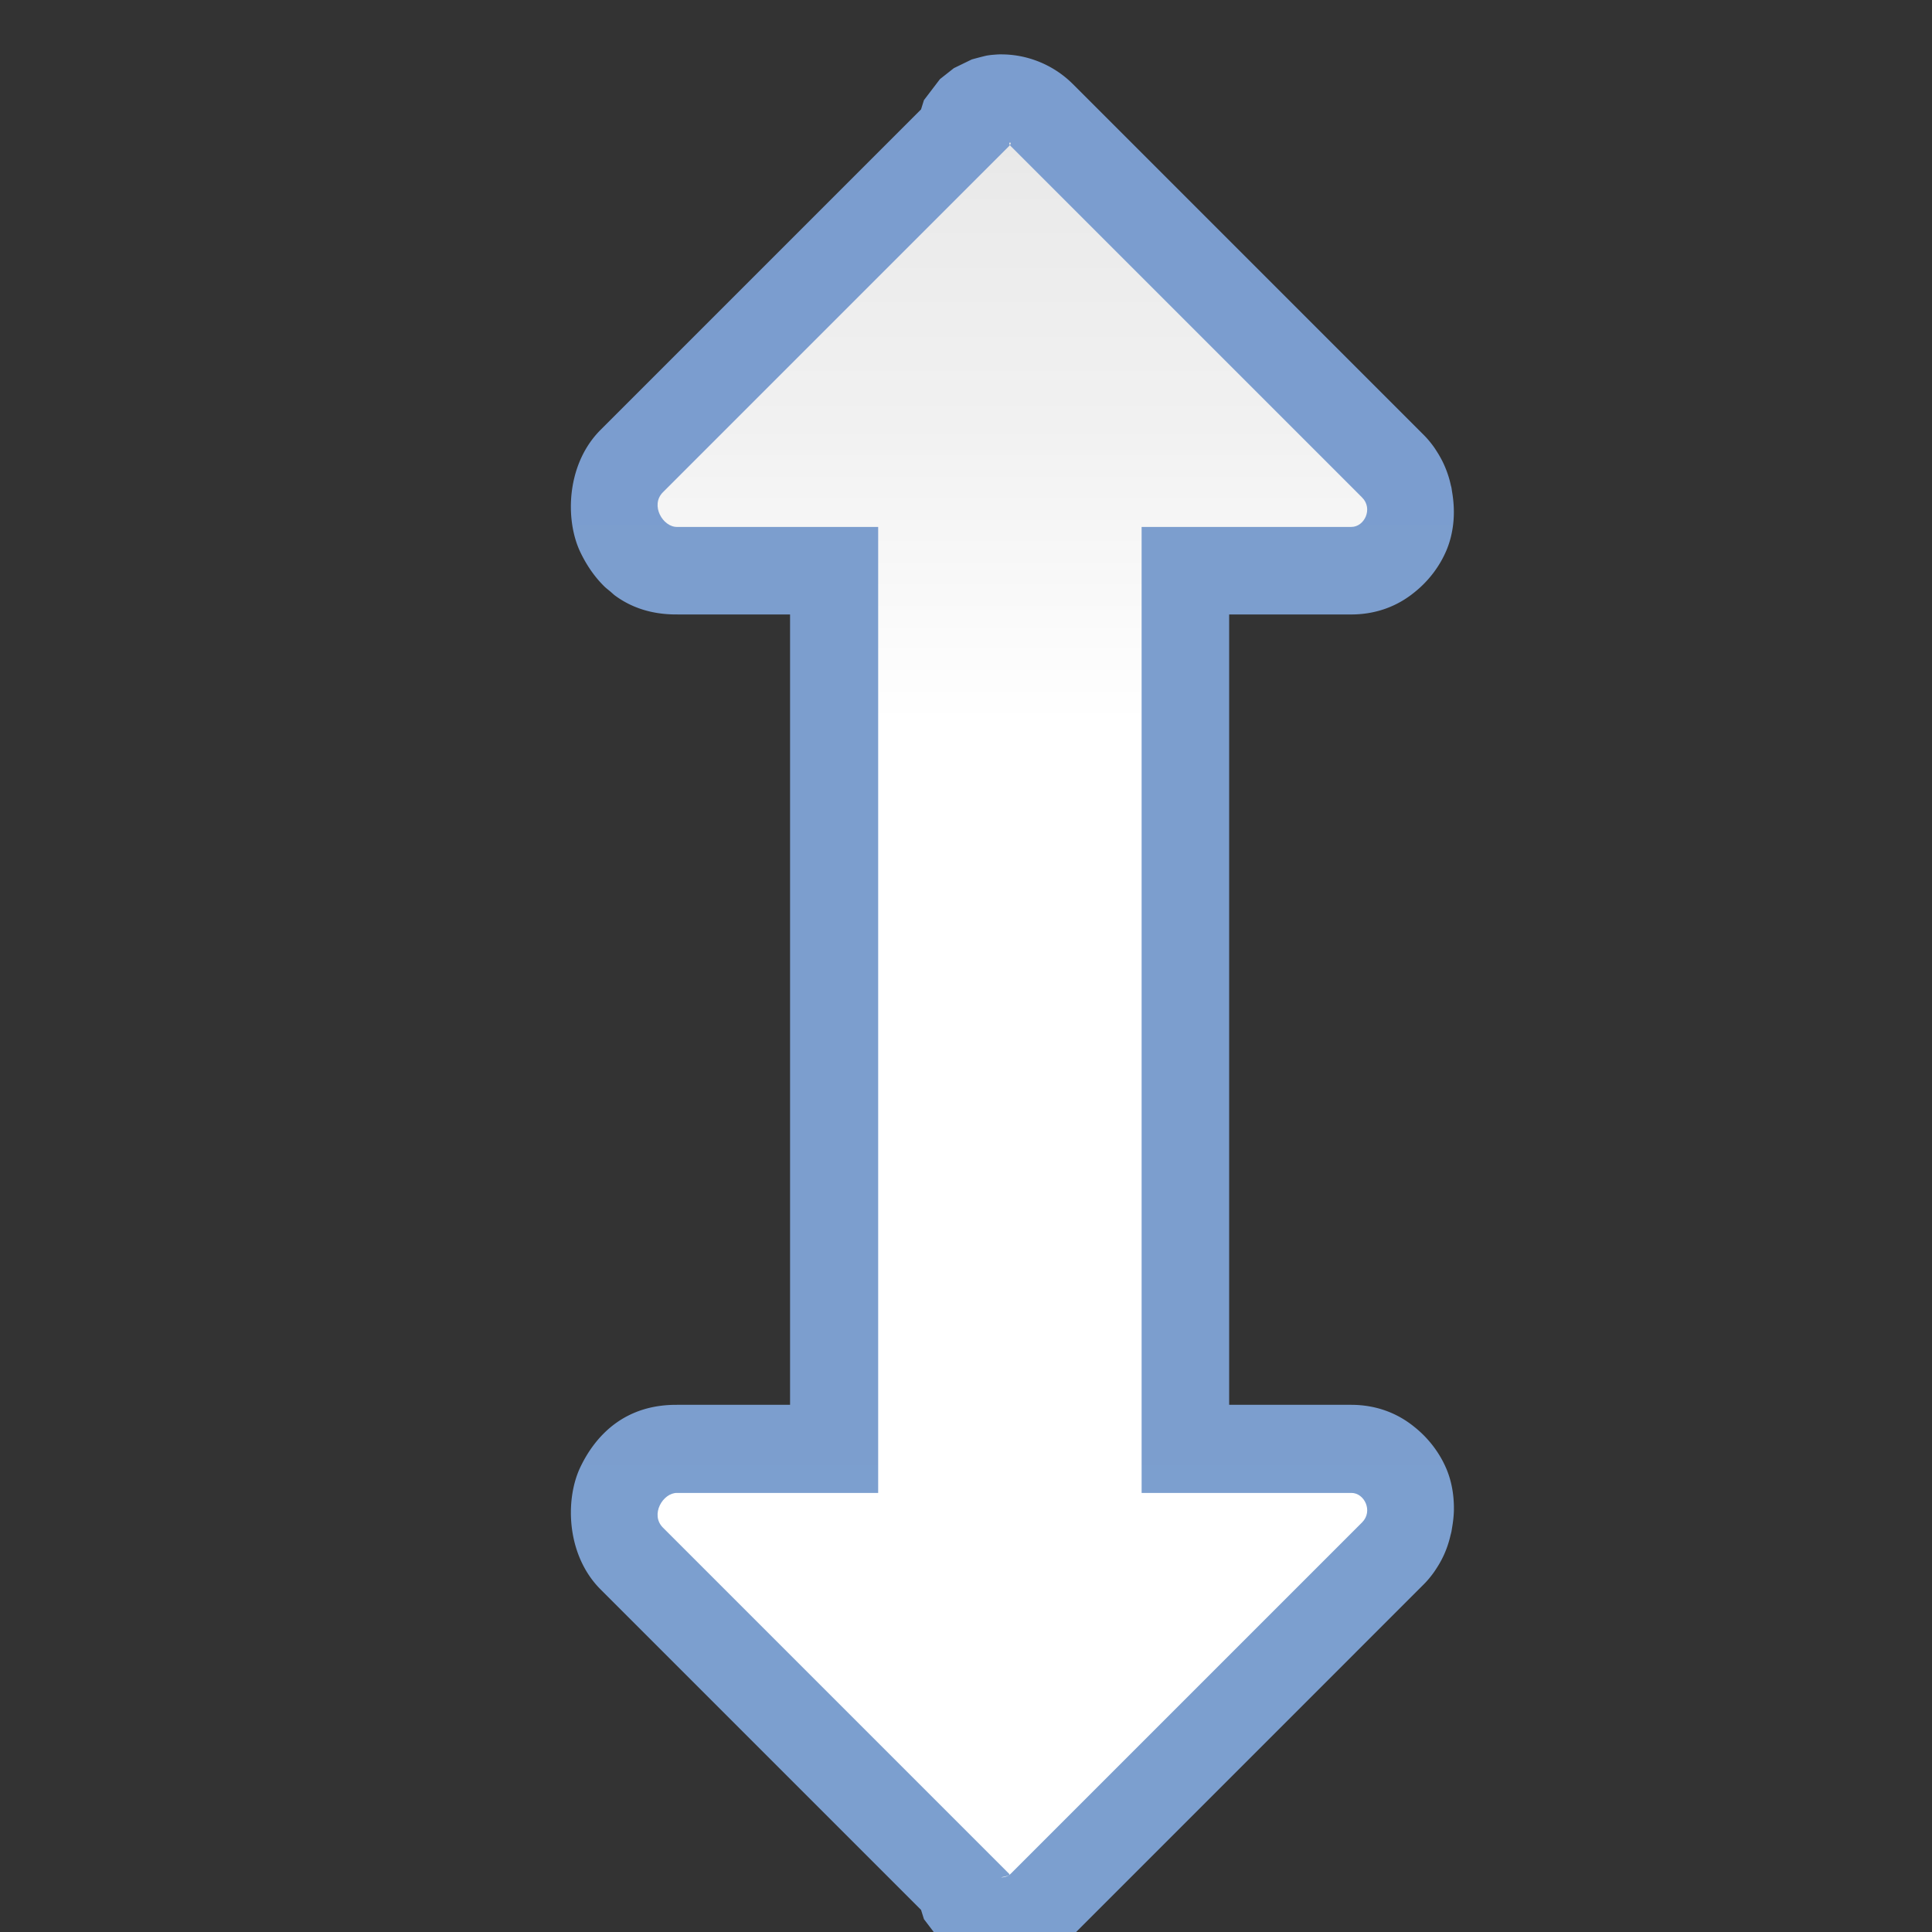 <?xml version="1.0" encoding="UTF-8" standalone="no"?>
<!-- Created with Inkscape (http://www.inkscape.org/) -->

<svg
   xmlns:dc="http://purl.org/dc/elements/1.1/"
   xmlns:cc="http://creativecommons.org/ns#"
   xmlns:rdf="http://www.w3.org/1999/02/22-rdf-syntax-ns#"
   xmlns:svg="http://www.w3.org/2000/svg"
   xmlns="http://www.w3.org/2000/svg"
   xmlns:xlink="http://www.w3.org/1999/xlink"
   xmlns:sodipodi="http://sodipodi.sourceforge.net/DTD/sodipodi-0.dtd"
   xmlns:inkscape="http://www.inkscape.org/namespaces/inkscape"
   version="1.1"
   id="svg2"
   width="128"
   height="128"
   viewBox="0 0 128 128"
   sodipodi:docname="lc_arrowshapes.up-down-arrow.svg"
   inkscape:export-filename="/home/rizmut/Dokumen/Rizmut/Github/libreoffice-style-karasa-jaga/build/images_karasa_jaga/cmd/lc_arrowshapes.up-down-arrow.png"
   inkscape:export-xdpi="16.5"
   inkscape:export-ydpi="16.5"
   inkscape:version="0.92.3 (unknown)">
  <rect x="0" y="0" width="128" height="128" fill="#333333" stroke="none"/>
  <defs
     id="defs6">
    <inkscape:perspective
       id="perspective27"
       inkscape:persp3d-origin="64 : 42.666667 : 1"
       inkscape:vp_z="128 : 64 : 1"
       inkscape:vp_y="0 : 1000 : 0"
       inkscape:vp_x="0 : 64 : 1"
       sodipodi:type="inkscape:persp3d" />
    <linearGradient
       id="linearGradient3369">
      <stop
         id="stop3372"
         offset="0"
         style="stop-color:#ffffff;stop-opacity:1;" />
      <stop
         style="stop-color:#ffffff;stop-opacity:1;"
         offset="0.625"
         id="stop3374" />
      <stop
         style="stop-color:#f1f1f1;stop-opacity:1;"
         offset="0.781"
         id="stop3376" />
      <stop
         id="stop3378"
         offset="0.906"
         style="stop-color:#eaeaea;stop-opacity:1;" />
      <stop
         id="stop3384"
         offset="1"
         style="stop-color:#dfdfdf;stop-opacity:1;" />
    </linearGradient>
    <linearGradient
       id="linearGradient7422">
      <stop
         style="stop-color:#7c9fcf;stop-opacity:1"
         offset="0"
         id="stop7424" />
      <stop
         id="stop5348"
         offset="0.5"
         style="stop-color:#7c9ece;stop-opacity:1" />
      <stop
         id="stop7426"
         offset="1"
         style="stop-color:#7b9dcf;stop-opacity:1" />
    </linearGradient>
    <linearGradient
       y2="388.952"
       x2="399.775"
       y1="1324.779"
       x1="405.95"
       gradientTransform="matrix(0.081,0,0,0.078,182.745,-6.902)"
       gradientUnits="userSpaceOnUse"
       id="linearGradient2330"
       xlink:href="#linearGradient7422"
       inkscape:collect="always" />
    <linearGradient
       inkscape:collect="always"
       xlink:href="#linearGradient7422"
       id="linearGradient882"
       gradientUnits="userSpaceOnUse"
       gradientTransform="matrix(0,-1,-1,0,133.8,133.799)"
       x1="5.566"
       y1="66.727"
       x2="130.198"
       y2="66.727" />
    <linearGradient
       inkscape:collect="always"
       xlink:href="#linearGradient3369"
       id="linearGradient884"
       gradientUnits="userSpaceOnUse"
       gradientTransform="matrix(0,0.424,-0.257,0,81.375,19.469)"
       x1="255.682"
       y1="44.904"
       x2="-45.861"
       y2="44.904" />
  </defs>
  <sodipodi:namedview
     pagecolor="#ffffff"
     bordercolor="#666666"
     borderopacity="1"
     objecttolerance="10"
     gridtolerance="10"
     guidetolerance="10"
     inkscape:pageopacity="0"
     inkscape:pageshadow="2"
     inkscape:window-width="1366"
     inkscape:window-height="706"
     id="namedview4"
     showgrid="true"
     inkscape:snap-page="true"
     inkscape:snap-global="true"
     inkscape:zoom="2"
     inkscape:cx="129.80904"
     inkscape:cy="82.068406"
     inkscape:window-x="0"
     inkscape:window-y="0"
     inkscape:window-maximized="1"
     inkscape:current-layer="svg2"
     showguides="false">
    <inkscape:grid
       type="xygrid"
       id="grid837"
       spacingx="5.818"
       spacingy="5.818"
       empspacing="1" />
  </sodipodi:namedview>
  <path
     id="path878"
     d="m 96.325,99.981 c 0.003,-0.253 -0.009,-0.503 -0.031,-0.75 -0.06,-0.657 -0.208,-1.287 -0.439,-1.852 -0.438,-1.068 -1.185,-2.083 -2.176,-2.863 -1.093,-0.884 -2.494,-1.443 -4.164,-1.443 H 81.435 V 68.294 61.329 40.71 h 8.08 c 1.67,0 3.071,-0.559 4.164,-1.443 0.991,-0.78 1.737,-1.795 2.176,-2.863 0.231,-0.564 0.38,-1.194 0.439,-1.852 0.059,-0.645 0.023,-1.318 -0.092,-1.984 -0.014,-0.091 -0.025,-0.183 -0.043,-0.273 -0.011,-0.051 -0.027,-0.101 -0.039,-0.152 -0.1,-0.463 -0.25,-0.915 -0.447,-1.354 -0.093,-0.207 -0.199,-0.409 -0.314,-0.607 -0.044,-0.077 -0.091,-0.153 -0.139,-0.229 -0.094,-0.148 -0.187,-0.296 -0.295,-0.438 -0.179,-0.241 -0.373,-0.472 -0.588,-0.688 L 71.081,5.569 h -0.002 c -1.258,-1.257 -2.95,-1.942 -4.645,-1.965 a 5.819,5.819 0 0 1 -0.002,0 c -0.088,-0.001 -0.152,-0.013 -0.566,0.02 -0.104,0.008 -0.235,0.018 -0.443,0.051 -0.209,0.033 -1.042,0.263 -1.043,0.264 -2.76e-4,10e-5 -1.183,0.576 -1.184,0.576 -8.4e-5,6e-5 -0.922,0.727 -0.922,0.727 -5.8e-5,5e-5 -1.061,1.393 -1.061,1.393 -8e-6,2e-5 -0.115,0.366 -0.191,0.613 L 39.79,28.479 c -1.419,1.419 -1.99,3.39 -1.967,5.195 0.009,0.722 0.113,1.418 0.297,2.041 0.092,0.311 0.203,0.604 0.332,0.873 0.258,0.538 0.575,1.069 0.959,1.561 0.192,0.246 0.4,0.481 0.627,0.703 0.123,0.121 0.265,0.226 0.398,0.338 0.113,0.095 0.215,0.199 0.336,0.287 4.41e-4,3.2e-4 0.002,-3.21e-4 0.002,0 0.264,0.192 0.546,0.366 0.85,0.52 0.91,0.461 2.004,0.732 3.312,0.711 l -0.094,0.002 h 7.502 v 20.619 6.965 24.779 H 44.843 l 0.094,0.002 c -0.436,-0.007 -0.849,0.018 -1.238,0.072 -0.779,0.108 -1.467,0.332 -2.074,0.639 -0.607,0.307 -1.133,0.699 -1.586,1.145 -0.227,0.223 -0.435,0.457 -0.627,0.703 -0.384,0.491 -0.701,1.022 -0.959,1.561 -0.129,0.269 -0.24,0.562 -0.332,0.873 -0.183,0.623 -0.288,1.319 -0.297,2.041 -0.023,1.805 0.548,3.776 1.967,5.195 l 21.232,21.232 c 0.077,0.247 0.191,0.613 0.191,0.613 3.4e-5,5e-5 1.06,1.393 1.061,1.393 5.9e-5,5e-5 0.922,0.727 0.922,0.727 1.7e-4,1e-4 1.183,0.576 1.184,0.576 5.53e-4,1.9e-4 0.834,0.231 1.043,0.264 0.209,0.033 0.34,0.043 0.443,0.051 0.414,0.033 0.478,0.021 0.566,0.019 a 5.819,5.819 0 0 0 0.002,0 c 1.694,-0.023 3.387,-0.708 4.645,-1.965 h 0.002 l 23.256,-23.258 c 0.216,-0.216 0.408,-0.448 0.588,-0.689 0.102,-0.135 0.191,-0.274 0.281,-0.414 0.056,-0.089 0.112,-0.177 0.164,-0.268 0.111,-0.193 0.212,-0.389 0.303,-0.59 0.184,-0.409 0.323,-0.83 0.422,-1.262 0.022,-0.088 0.048,-0.175 0.066,-0.264 0.014,-0.075 0.025,-0.149 0.037,-0.225 0.074,-0.422 0.123,-0.845 0.127,-1.264 z"
     style="fill:url(#linearGradient882);fill-opacity:1;fill-rule:evenodd;stroke:none;stroke-width:4.633;stroke-linecap:round;stroke-linejoin:round;stroke-miterlimit:4;stroke-dasharray:none;stroke-opacity:1"
     inkscape:connector-curvature="0" />
  <path
     sodipodi:nodetypes="csssccccscscccccccccsc"
     style="fill:url(#linearGradient884);fill-opacity:1;fill-rule:evenodd;stroke:none;stroke-width:4.633;stroke-linecap:round;stroke-linejoin:round;stroke-miterlimit:4;stroke-dasharray:none;stroke-opacity:1"
     d="m 66.374,124.379 c 0.22,-0.003 0.441,-0.09 0.611,-0.26 l 23.258,-23.258 c 0.742,-0.742 0.154,-1.951 -0.709,-1.951 H 75.635 V 65.508 61.348 34.91 h 13.898 c 0.863,0 1.451,-1.209 0.709,-1.951 L 66.985,9.701 c -0.34,-0.34 0.194,-0.347 -0.134,-0.019 L 43.921,32.612 c -0.862,0.862 -0.001,2.314 0.939,2.299 H 58.181 V 61.348 65.508 98.91 H 44.861 c -0.941,-0.015 -1.802,1.437 -0.939,2.299 l 22.93,22.93 c 0.164,0.164 -0.697,0.243 -0.477,0.24 z"
     id="path880"
     inkscape:connector-curvature="0" />
</svg>
